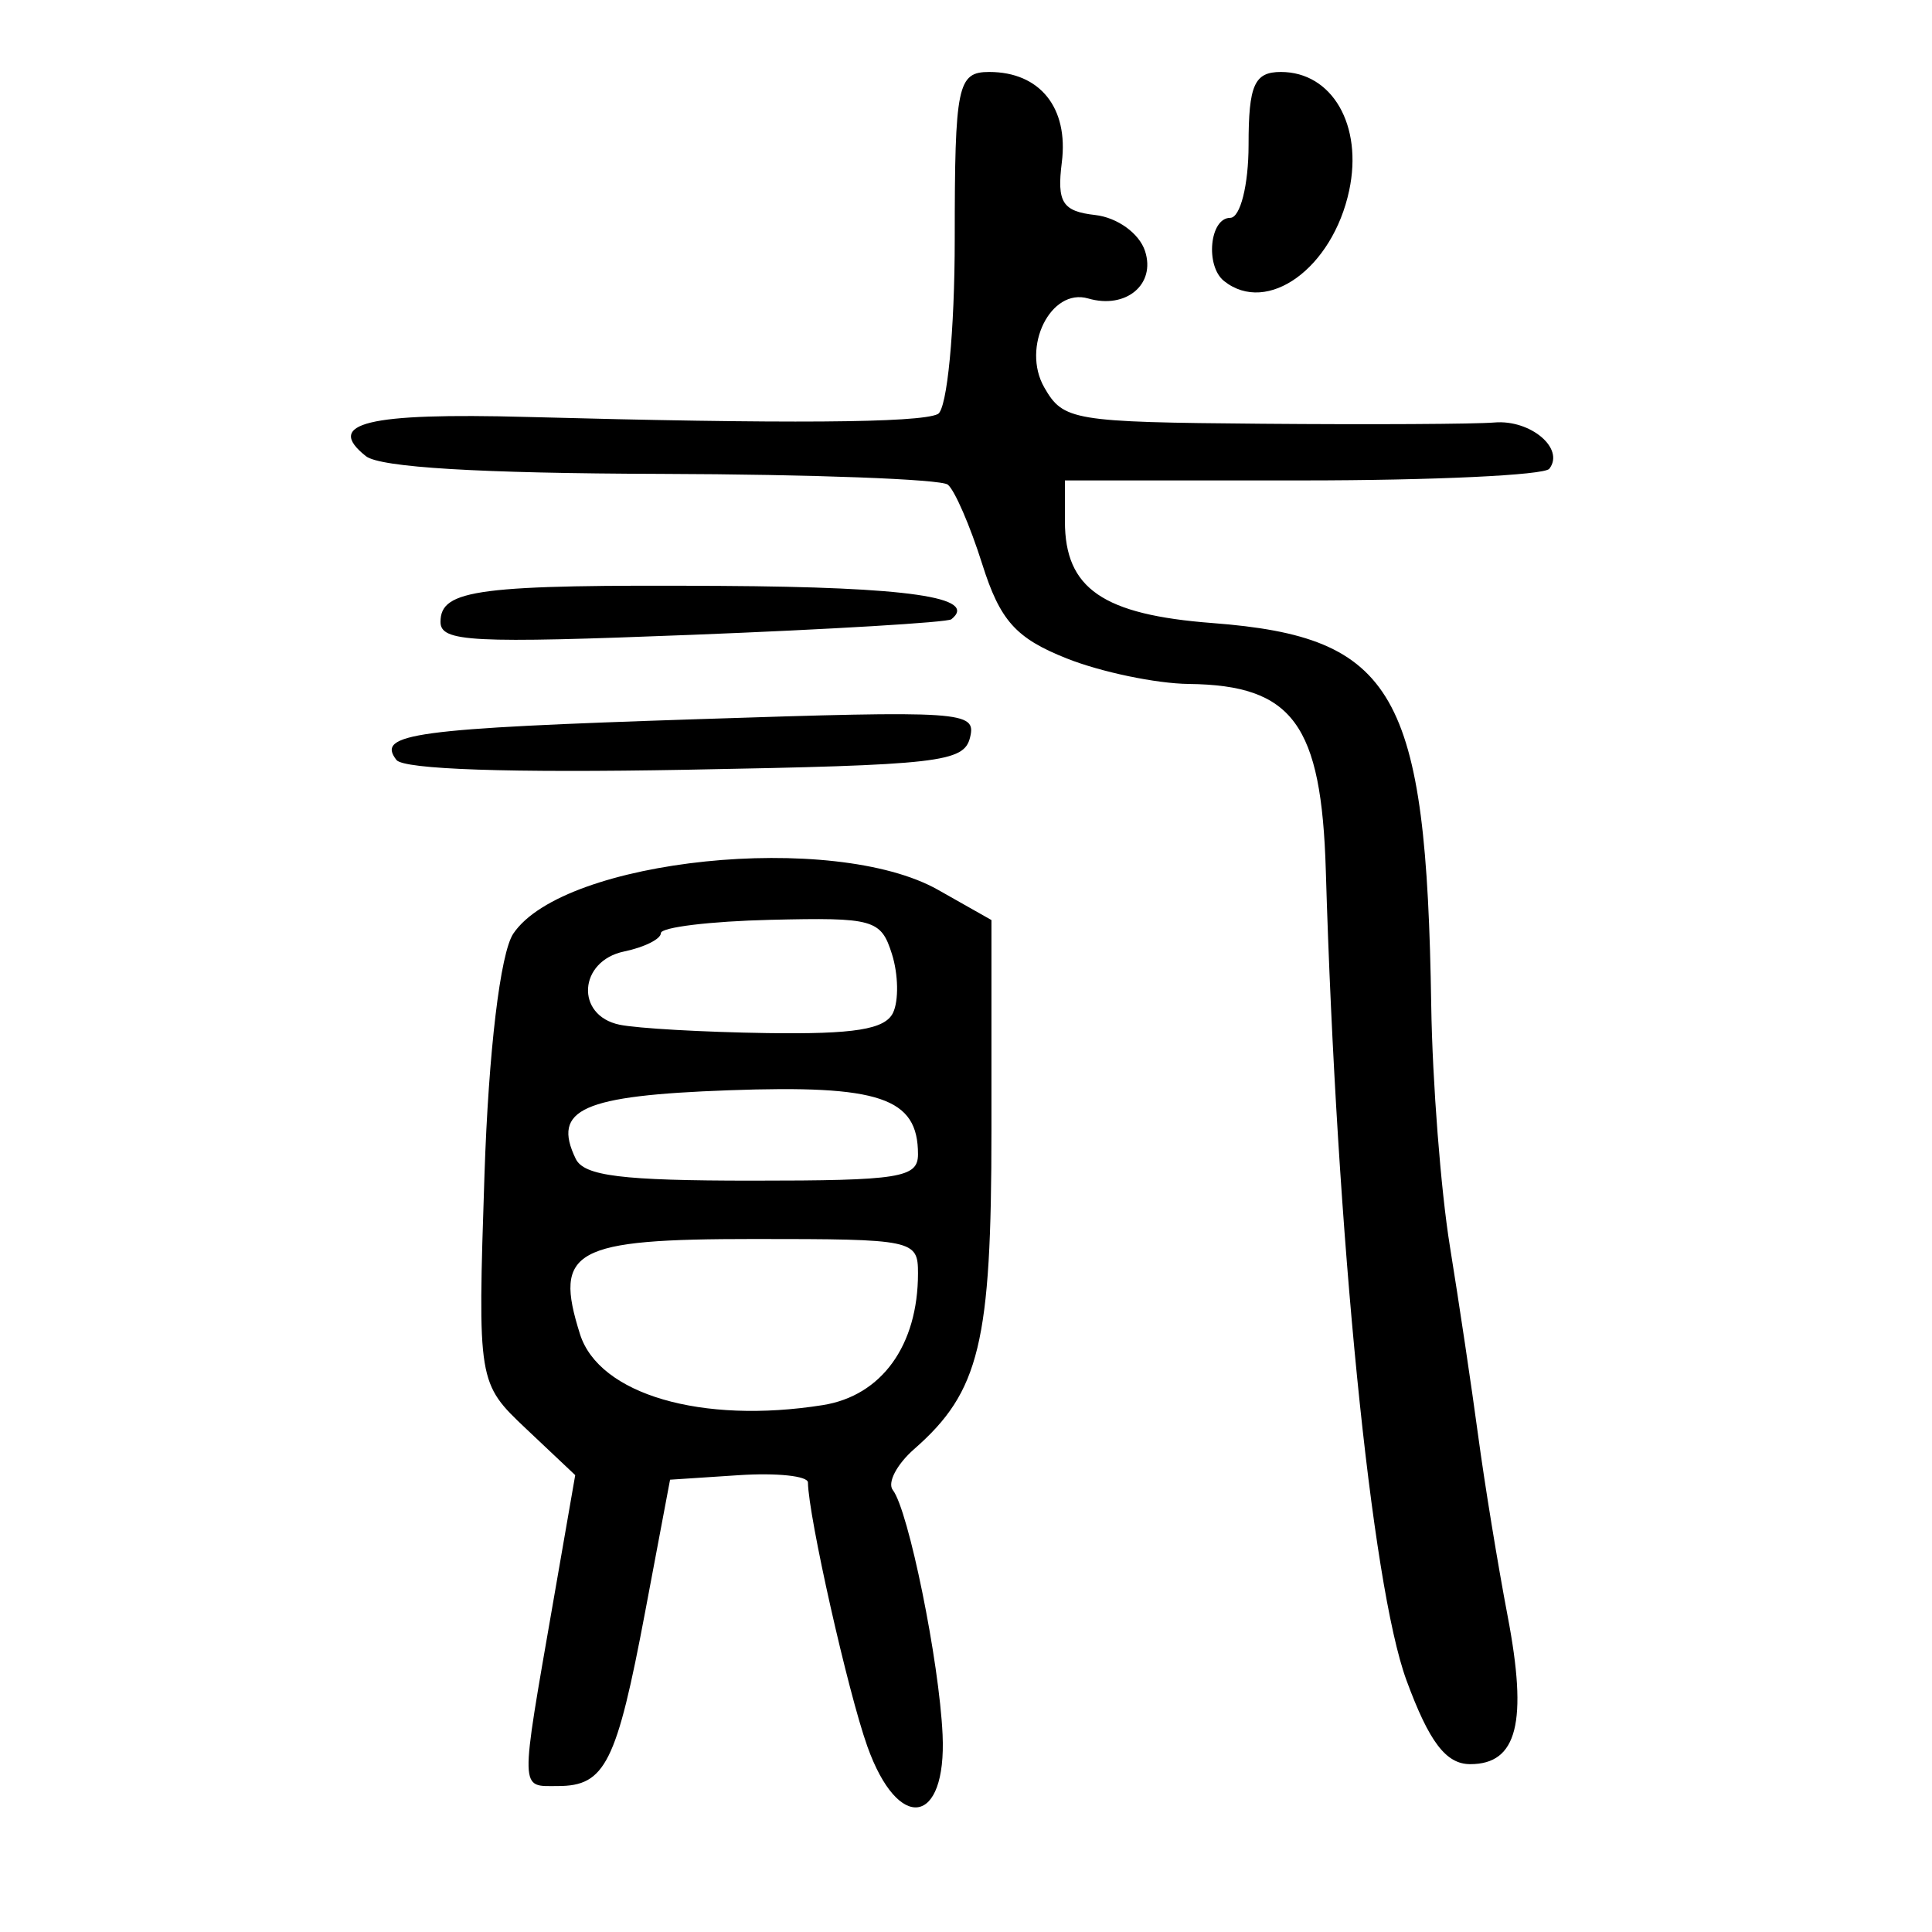 <?xml version="1.0" encoding="UTF-8" standalone="no"?>
<!-- Created with Inkscape (http://www.inkscape.org/) -->

<svg
   xmlns:dc="http://purl.org/dc/elements/1.1/"
   xmlns:cc="http://creativecommons.org/ns#"
   xmlns:rdf="http://www.w3.org/1999/02/22-rdf-syntax-ns#"
   xmlns:svg="http://www.w3.org/2000/svg"
   xmlns="http://www.w3.org/2000/svg"
   xmlns:sodipodi="http://sodipodi.sourceforge.net/DTD/sodipodi-0.dtd"
   xmlns:inkscape="http://www.inkscape.org/namespaces/inkscape"
   width="300"
   height="300"
   id="svg2"
   version="1.1"
   inkscape:version="0.48.3.1 r9886"
   sodipodi:docname="貳-.svg">
  <defs
     id="defs4" />
  <sodipodi:namedview
     id="base"
     pagecolor="#ffffff"
     bordercolor="#666666"
     borderopacity="1.0"
     inkscape:pageopacity="0.0"
     inkscape:pageshadow="2"
     inkscape:zoom="1.979899"
     inkscape:cx="132.61065"
     inkscape:cy="180.00106"
     inkscape:document-units="px"
     inkscape:current-layer="layer1"
     showgrid="false"
     inkscape:window-width="1215"
     inkscape:window-height="1000"
     inkscape:window-x="65"
     inkscape:window-y="24"
     inkscape:window-maximized="1" />
  <g
     inkscape:label="Calque 1"
     inkscape:groupmode="layer"
     id="layer1"
     transform="translate(0,-752.362)">
    <path
       style="fill:#000000"
       d="m 134.679,1023.536 c -3.014,-8.446 -9.16,-35.761 -9.222,-40.977 -0.011,-1.01 -4.834,-1.519 -10.715,-1.133 l -10.694,0.703 -3.843,20.387 c -4.455,23.636 -6.227,27.182 -13.578,27.182 -5.966,0 -5.932,1.367 -0.714,-28.669 l 3.407,-19.609 -7.578,-7.153 c -7.557,-7.134 -7.575,-7.24 -6.512,-39.511 0.63,-19.137 2.46,-34.427 4.477,-37.422 7.848,-11.648 49.75,-15.962 65.963,-6.791 l 8.282,4.685 0,32.585 c 0,33.087 -1.83,40.646 -12.001,49.563 -2.702,2.369 -4.195,5.23 -3.317,6.357 2.439,3.134 7.212,26.599 7.729,37.99 0.64,14.129 -6.875,15.295 -11.685,1.813 z m -6.914,-52.99 c 9.14,-1.452 14.781,-9.264 14.781,-20.468 0,-5.192 -0.634,-5.325 -25.473,-5.325 -28.033,0 -31.143,1.701 -27.014,14.769 2.958,9.36 18.879,14.015 37.706,11.024 z m 14.781,-38.951 c 0,-8.789 -5.923,-10.79 -29.408,-9.936 -22.759,0.827 -27.463,2.935 -23.743,10.636 1.291,2.673 7.134,3.398 27.396,3.398 22.946,0 25.755,-0.447 25.755,-4.097 z m -3.881,-21.957 c 0.904,-1.872 0.83,-5.979 -0.165,-9.128 -1.702,-5.386 -2.817,-5.701 -18.844,-5.319 -9.369,0.223 -17.035,1.154 -17.035,2.068 0,0.914 -2.567,2.195 -5.703,2.847 -7.088,1.472 -7.618,9.94 -0.713,11.373 2.745,0.57 13.051,1.154 22.903,1.299 13.524,0.198 18.315,-0.571 19.556,-3.14 z m 79.73,103.638 c -5.443,-14.791 -10.837,-68.946 -12.523,-125.719 -0.675,-22.745 -5.117,-28.801 -21.263,-28.99 -5.097,-0.06 -13.636,-1.844 -18.975,-3.964 -7.896,-3.136 -10.344,-5.87 -13.116,-14.652 -1.875,-5.938 -4.282,-11.49 -5.348,-12.337 -1.067,-0.847 -21.089,-1.597 -44.494,-1.667 -28.299,-0.084 -43.663,-1.007 -45.865,-2.756 -6.459,-5.131 0.221,-6.757 24.999,-6.085 40.084,1.087 60.987,0.94 63.812,-0.446 1.446,-0.71 2.629,-12.953 2.629,-27.207 0,-23.843 0.428,-25.916 5.354,-25.916 7.879,0 12.343,5.561 11.273,14.043 -0.783,6.209 0.096,7.594 5.183,8.17 3.431,0.388 6.834,2.844 7.735,5.582 1.708,5.188 -2.954,9.085 -8.827,7.376 -5.824,-1.695 -10.395,7.574 -6.814,13.817 2.953,5.148 4.388,5.388 33.801,5.637 16.894,0.143 33.139,0.056 36.1,-0.195 5.602,-0.475 10.962,4.048 8.519,7.188 -0.773,0.994 -18.013,1.807 -38.31,1.807 l -36.904,0 0,6.363 c 0,10.43 5.887,14.486 22.91,15.785 28.37,2.165 33.227,10.656 33.971,59.4 0.181,11.836 1.485,28.655 2.897,37.376 1.413,8.721 3.391,21.972 4.395,29.448 1.005,7.475 3.063,20.065 4.573,27.978 3.146,16.476 1.501,22.989 -5.805,22.989 -3.769,0 -6.375,-3.426 -9.907,-13.025 z M 61.556,870.365 c -3.183,-4.092 2.664,-4.883 46.794,-6.331 41.309,-1.356 43.265,-1.225 42.284,2.822 -0.941,3.882 -4.701,4.311 -44.153,5.034 -27.381,0.502 -43.782,-0.055 -44.926,-1.525 z m 6.846,-21.436 c 0,-5.063 5.834,-5.81 43.601,-5.587 29.041,0.172 40.021,1.765 35.718,5.183 -0.605,0.48 -18.699,1.564 -40.209,2.409 -34.382,1.349 -39.109,1.107 -39.109,-2.004 z M 190.074,796.005 c -2.958,-2.35 -2.235,-9.816 0.951,-9.816 1.568,0 2.852,-5.097 2.852,-11.326 0,-9.3 0.898,-11.326 5.017,-11.326 7.975,0 12.757,8.292 10.609,18.393 -2.567,12.071 -12.706,19.415 -19.429,14.075 z"
       id="path3041"
       inkscape:connector-curvature="0" />
  </g>
</svg>
